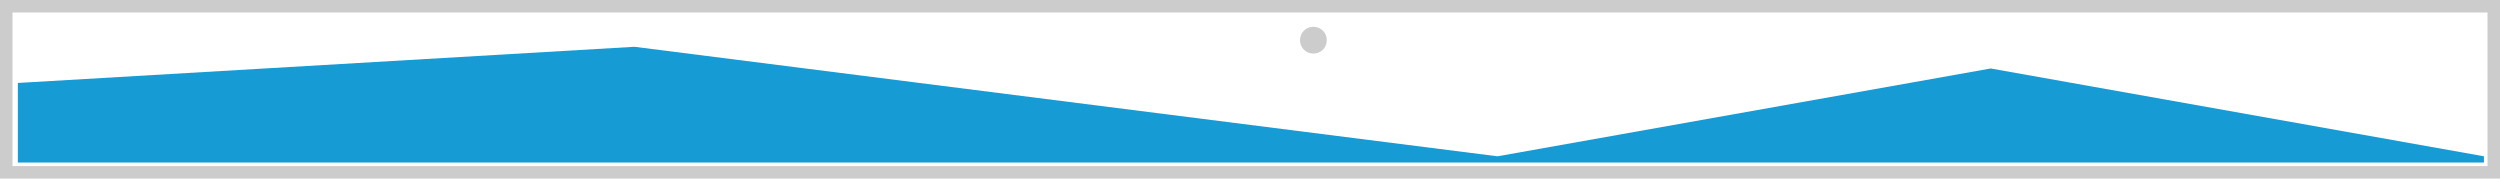 ﻿<?xml version="1.0" encoding="utf-8"?>
<svg version="1.1" width="1400px" height="100px" xmlns:xlink="http://www.w3.org/1999/xlink" xmlns="http://www.w3.org/2000/svg">
  <g transform="translate(0 -40 )">
    <path d="M 0 40  L 1400 40  L 1400 140  L 0 140  L 0 40  " fill-rule="nonzero" fill="#cccccc" stroke="none" />
    <path d="M 7 47  L 1393 47  L 1393 133  L 7 133  L 7 47  " fill-rule="nonzero" fill="#ffffff" stroke="none" />
    <path d="M 735.5 70  C 731.3 70  728 66.7  728 62.5  C 728 58.3  731.3 55  735.5 55  C 739.7 55  743 58.3  743 62.5  C 743 66.7  739.7 70  735.5 70  " fill-rule="nonzero" fill="#cccccc" stroke="none" />
    <path d="M 10 131  L 10 86.45  L 355.25 66.2  L 838.6 127.529  L 1114.8 78.35  L 1391 127.529  L 1391 131  L 10 131  " fill-rule="nonzero" fill="#169bd5" stroke="none" />
  </g>
</svg>